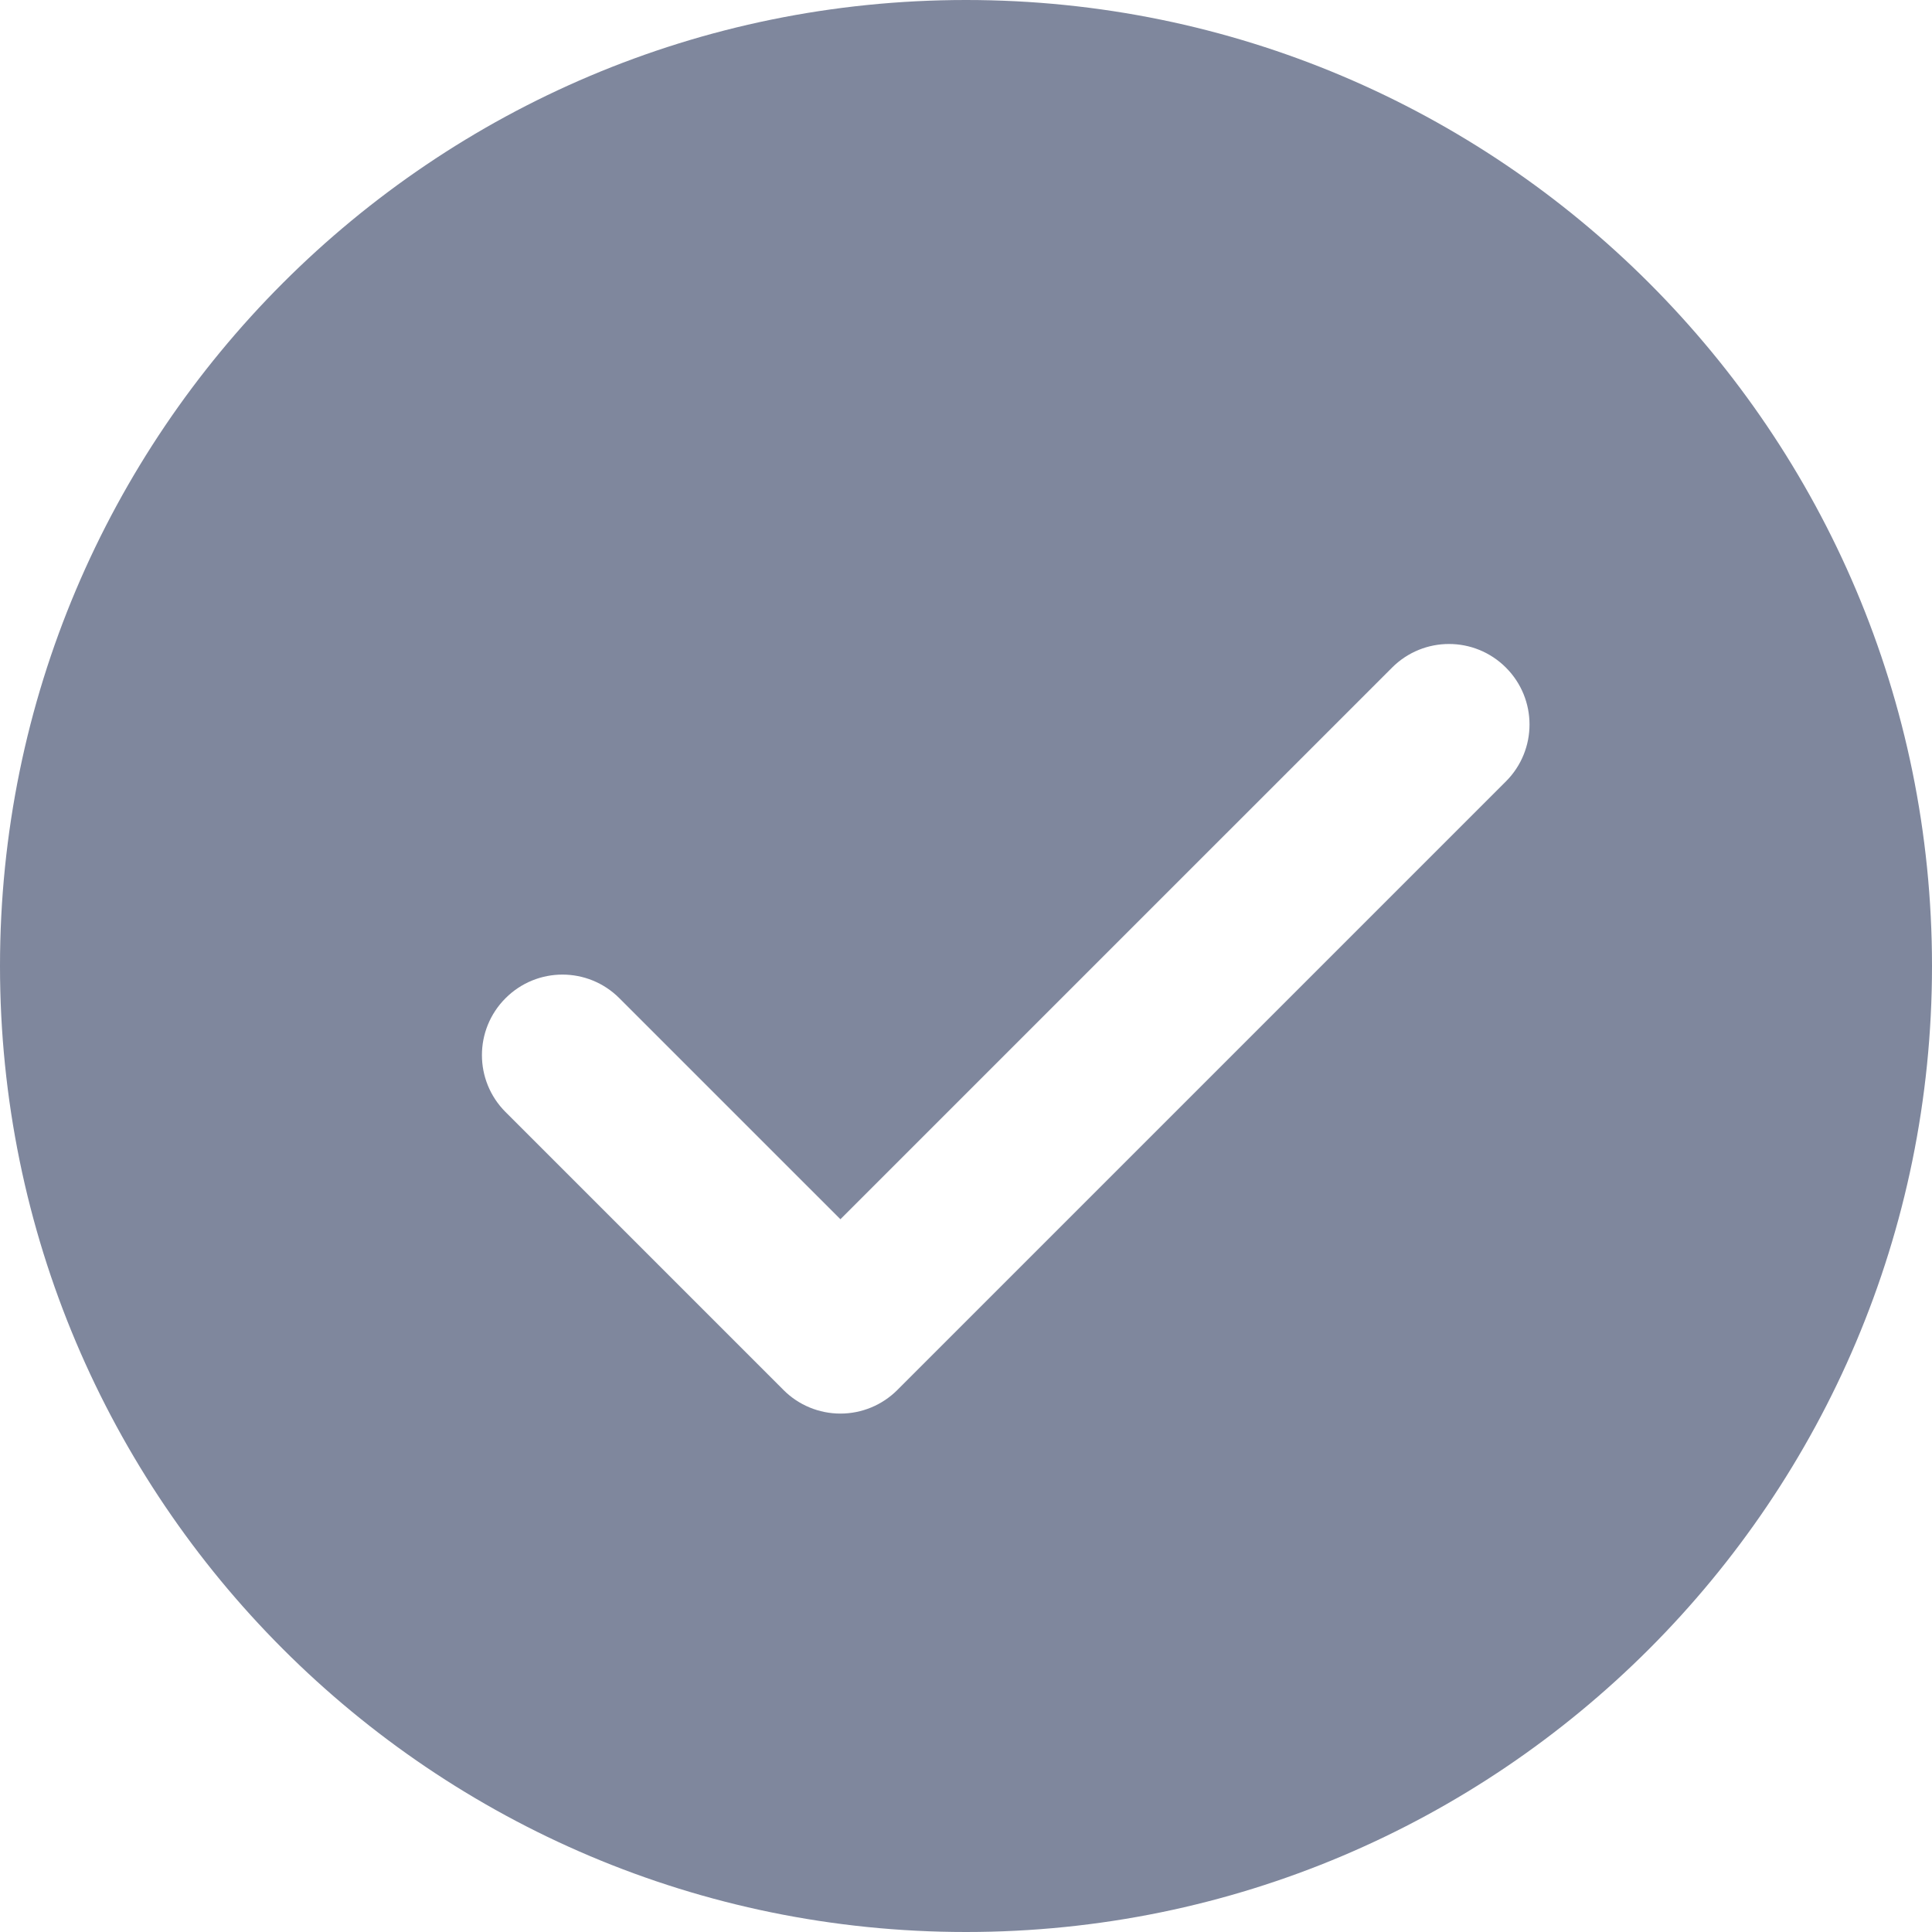 <?xml version="1.0" encoding="UTF-8"?>
<svg width="150px" height="150px" viewBox="0 0 150 150" version="1.1" xmlns="http://www.w3.org/2000/svg" xmlns:xlink="http://www.w3.org/1999/xlink">
    <!-- Generator: Sketch 53.2 (72643) - https://sketchapp.com -->
    <title>Check (Blue-Gray)</title>
    <desc>Created with Sketch.</desc>
    <g id="Check-(Blue-Gray)" stroke="none" stroke-width="1" fill="none" fill-rule="evenodd">
        <g id="icons8-ok" fill="#7F879D" fill-rule="nonzero">
            <path d="M75,0 C33.581,0 0,33.581 0,75 C0,116.419 33.581,150 75,150 C116.419,150 150,116.419 150,75 C150,33.581 116.419,0 75,0 Z M116.919,60.669 L69.669,107.919 C68.494,109.094 66.906,109.75 65.25,109.75 C63.594,109.75 62,109.094 60.831,107.919 L39.25,86.338 C36.806,83.894 36.806,79.944 39.25,77.5 C41.694,75.056 45.644,75.056 48.087,77.5 L65.25,94.662 L108.081,51.831 C110.525,49.388 114.475,49.388 116.919,51.831 C119.362,54.275 119.362,58.225 116.919,60.669 Z" id="Shape"></path>
        </g>
    </g>
</svg>